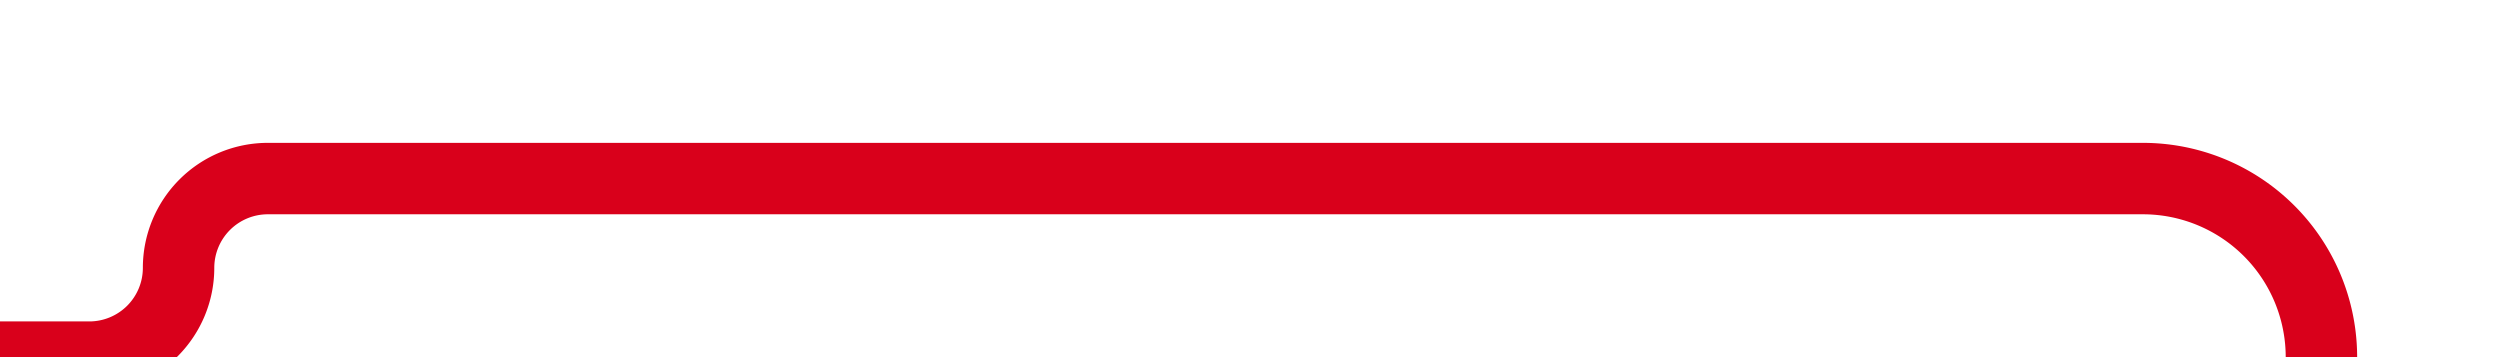 ﻿<?xml version="1.0" encoding="utf-8"?>
<svg version="1.1" xmlns:xlink="http://www.w3.org/1999/xlink" width="70px" height="10px" preserveAspectRatio="xMinYMid meet" viewBox="925 3076  70 8" xmlns="http://www.w3.org/2000/svg">
  <path d="M 920 3085  L 927.5 3085  A 2.5 2.5 0 0 0 930 3082.5 A 2.5 2.5 0 0 1 932.5 3080 L 985 3080  A 5 5 0 0 1 990 3085 L 990 3218  A 5 5 0 0 0 995 3223 L 1072 3223  " stroke-width="2" stroke="#d9001b" fill="none" />
  <path d="M 1071 3230.6  L 1078 3223  L 1071 3215.4  L 1071 3230.6  Z " fill-rule="nonzero" fill="#d9001b" stroke="none" />
</svg>
